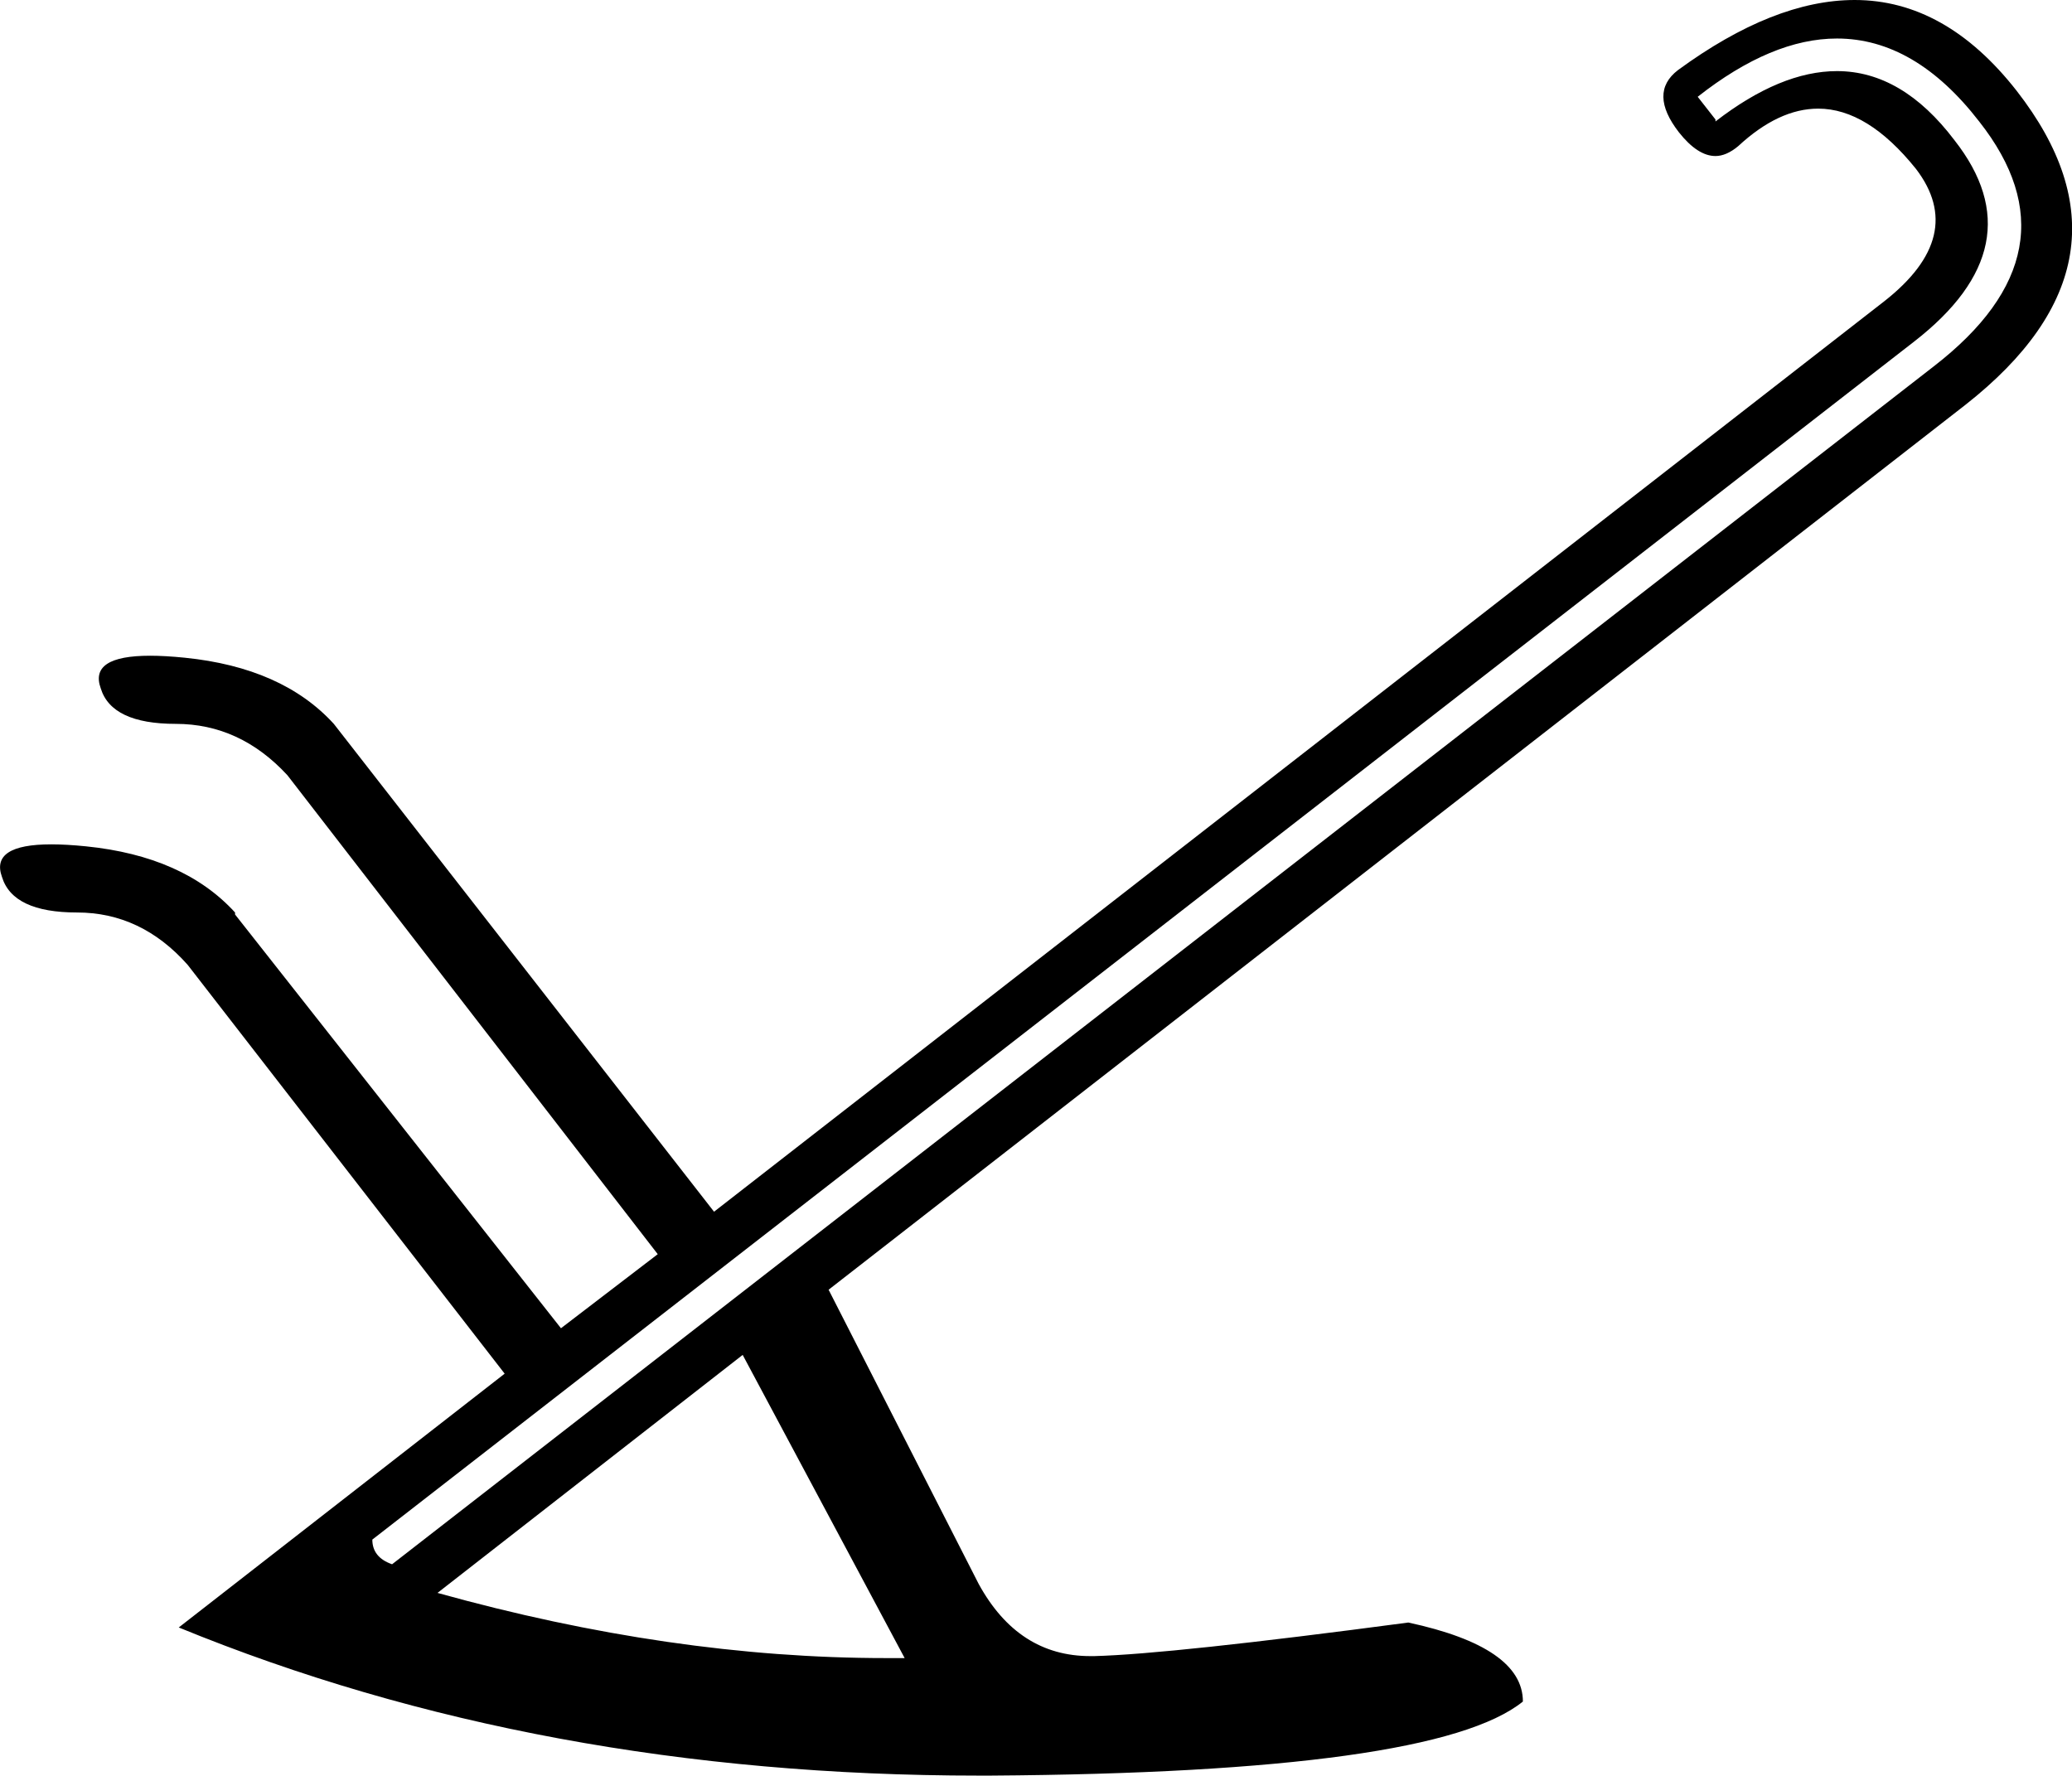 <?xml version='1.0' encoding ='UTF-8' standalone='no'?>
<svg width='20.98' height='17.98' xmlns='http://www.w3.org/2000/svg' xmlns:xlink='http://www.w3.org/1999/xlink'  version='1.1' >
<path style='fill:black; stroke:none' d=' M 18.6 0.39  Q 19.39 0.39 20.04 1.23  Q 21.08 2.55 19.58 3.71  L 3.97 15.84  Q 3.77 15.77 3.77 15.59  L 19.38 3.46  Q 20.63 2.49 19.79 1.42  Q 19.26 0.72 18.6 0.72  Q 18.03 0.72 17.37 1.23  L 17.37 1.21  L 17.19 0.98  Q 17.94 0.39 18.6 0.39  Z  M 7.52 13.72  L 9.16 16.79  Q 9.06 16.79 8.97 16.79  Q 6.8 16.79 4.43 16.13  L 7.52 13.72  Z  M 18.78 0  Q 17.96 0 16.99 0.71  Q 16.69 0.94 17 1.34  Q 17.19 1.58 17.37 1.58  Q 17.48 1.58 17.6 1.48  Q 18.01 1.1 18.41 1.1  Q 18.91 1.1 19.4 1.71  Q 19.92 2.39 19.08 3.05  L 7.23 12.27  L 3.38 7.33  Q 2.86 6.76 1.87 6.66  Q 1.67 6.64 1.52 6.64  Q 0.9 6.64 1.02 6.97  Q 1.13 7.33 1.78 7.33  Q 2.43 7.33 2.91 7.85  L 6.66 12.7  L 5.68 13.45  L 2.38 9.26  L 2.38 9.24  Q 1.86 8.67 0.87 8.57  Q 0.67 8.55 0.52 8.55  Q -0.1 8.55 0.02 8.88  Q 0.13 9.24 0.78 9.24  Q 1.43 9.24 1.9 9.77  L 5.11 13.91  L 1.81 16.48  Q 5.47 17.98 9.91 17.98  Q 9.97 17.98 10.03 17.98  Q 14.53 17.95 15.42 17.23  Q 15.42 16.68 14.26 16.43  Q 11.85 16.75 11.08 16.77  Q 11.06 16.77 11.04 16.77  Q 10.31 16.77 9.91 16.04  L 8.39 13.06  L 19.9 4.1  Q 21.76 2.64 20.42 0.92  Q 19.7 0 18.78 0  Z '/></svg>

